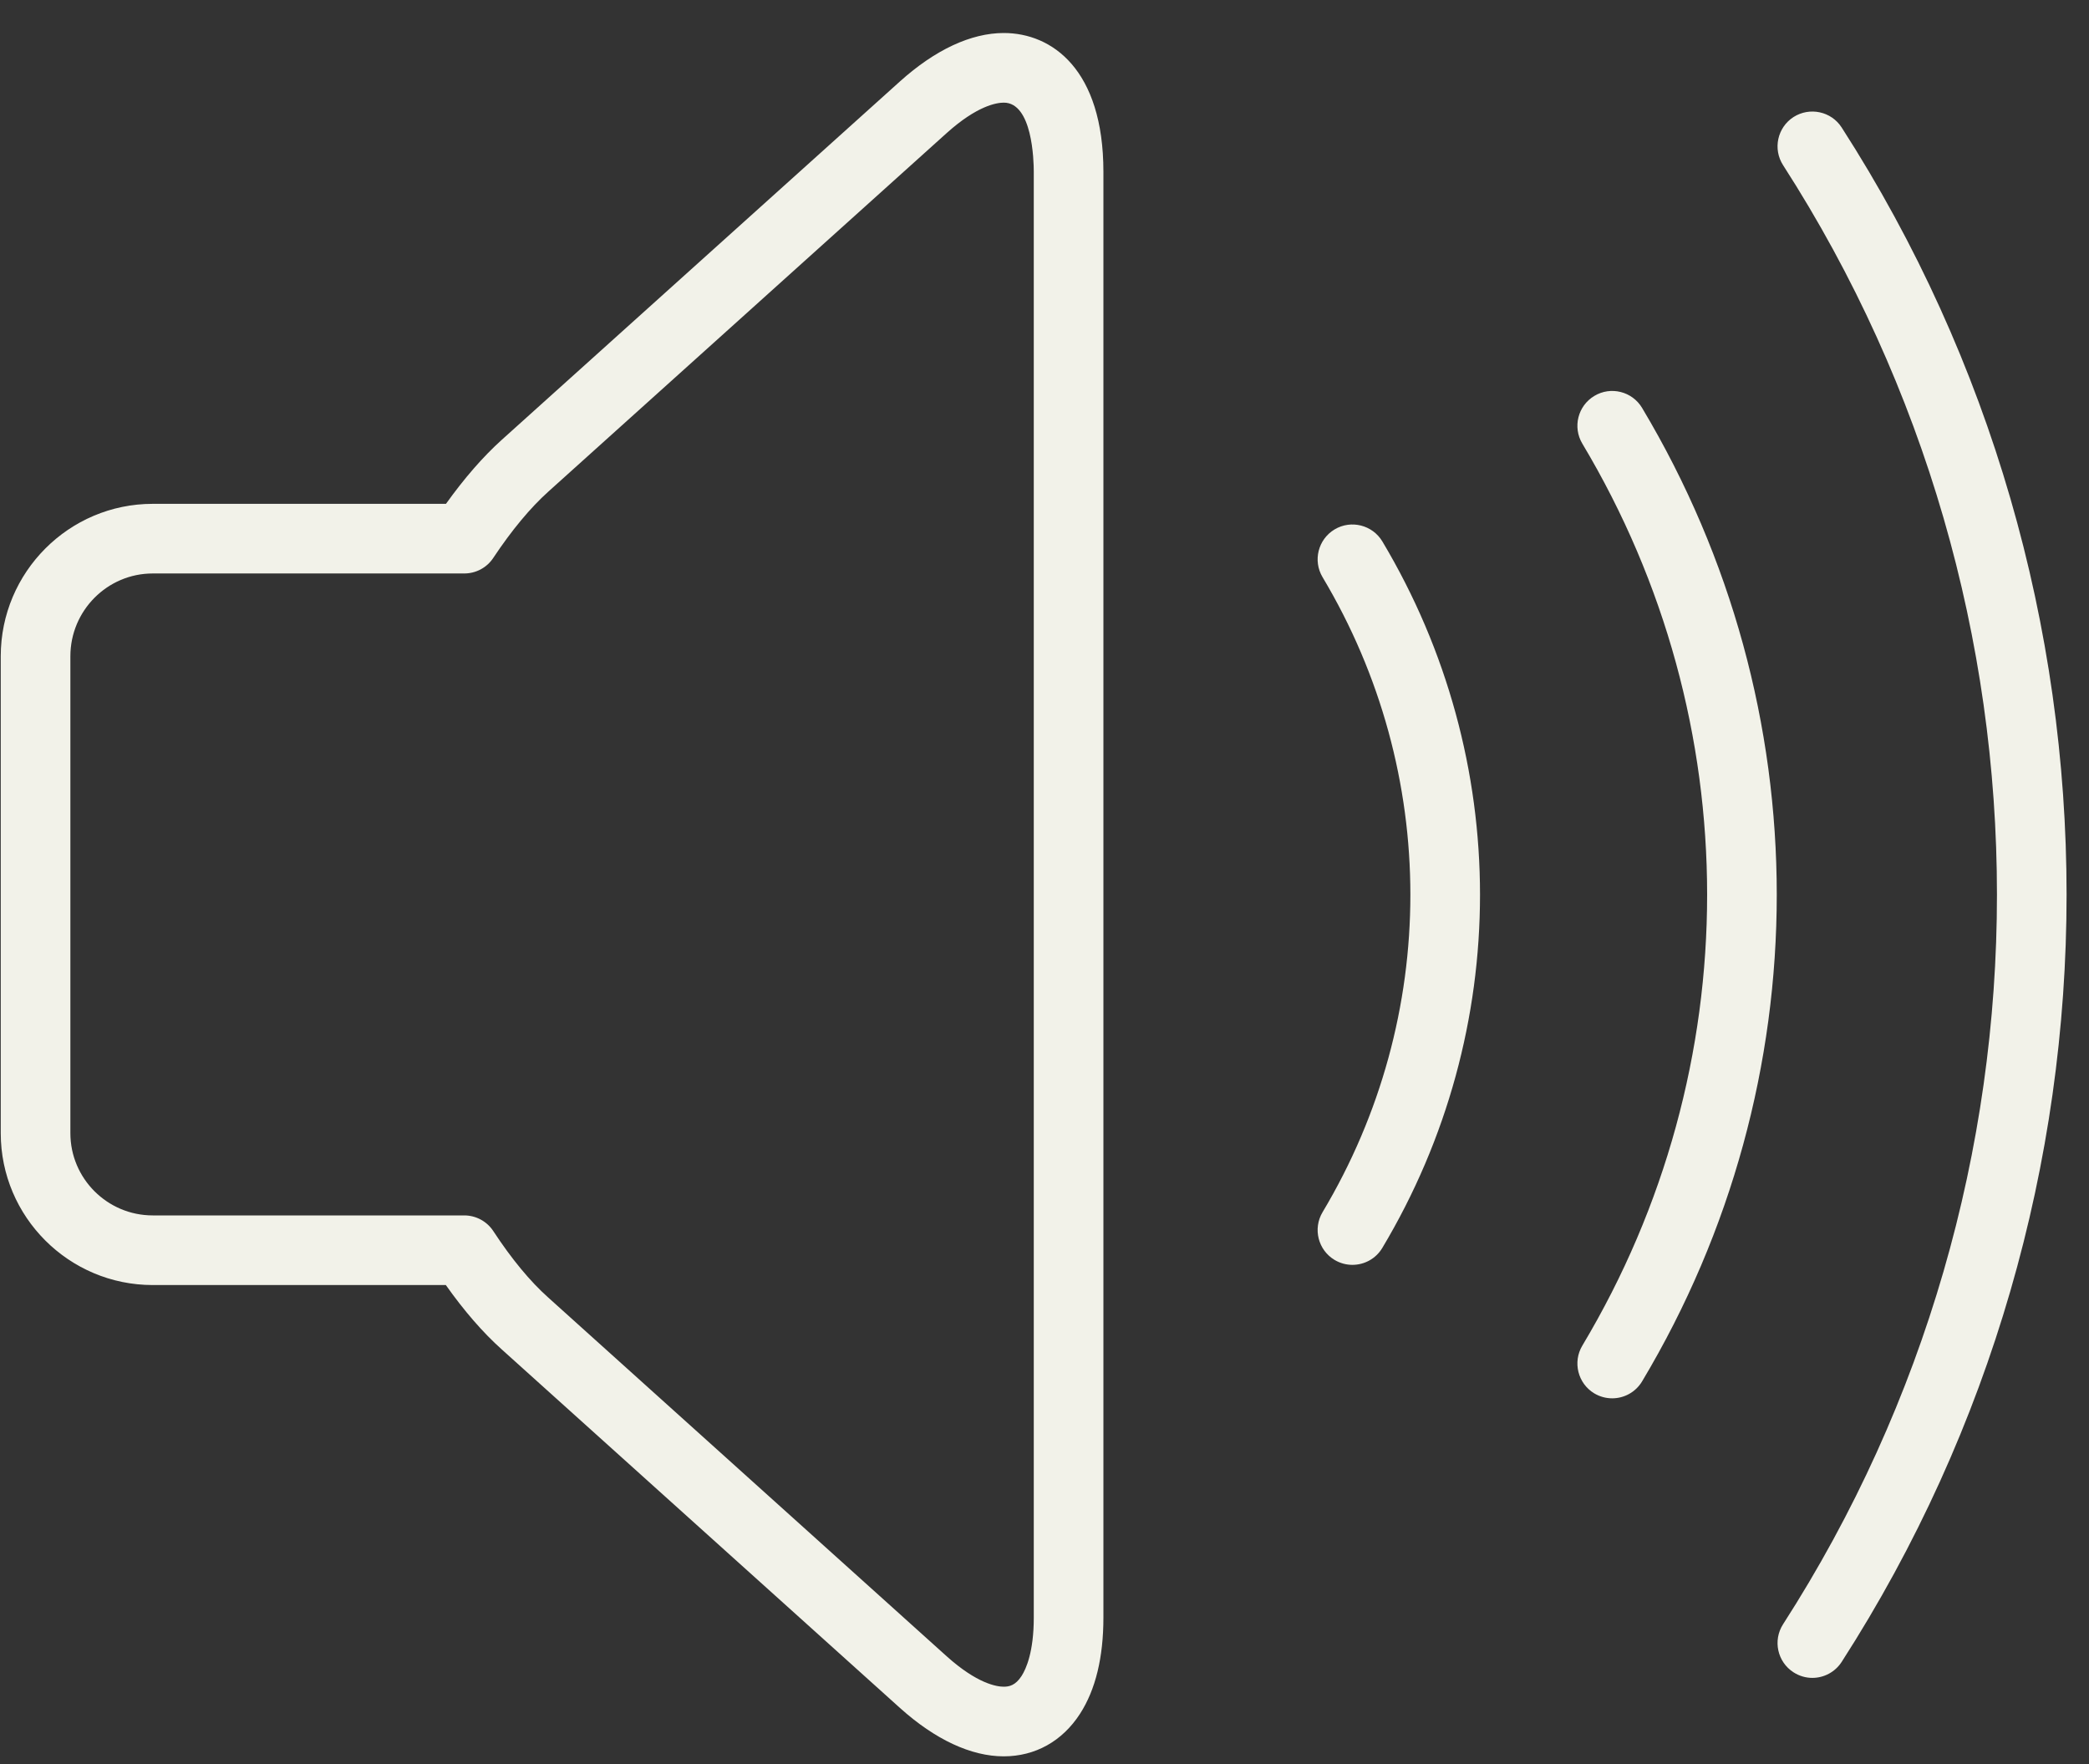 <?xml version="1.0" encoding="UTF-8" standalone="no"?>
<svg width="45px" height="38px" viewBox="0 0 45 38" version="1.1" xmlns="http://www.w3.org/2000/svg" xmlns:xlink="http://www.w3.org/1999/xlink" xmlns:sketch="http://www.bohemiancoding.com/sketch/ns">
    <rect x="0" y="0" width="45" height="38" fill="#333333" stroke="none"/>
    <!-- Generator: Sketch 3.2.1 (9971) - http://www.bohemiancoding.com/sketch -->
    <title>Fill-130 8</title>
    <desc>Created with Sketch.</desc>
    <defs></defs>
    <g id="Page-1" stroke="none" stroke-width="1" fill="none" fill-rule="evenodd" sketch:type="MSPage">
        <path d="M28.749,11.404 C28.394,11.617 28.277,12.077 28.49,12.433 C31.012,16.653 31.012,21.894 28.49,26.111 C28.277,26.467 28.394,26.928 28.749,27.14 C28.87,27.212 29.002,27.246 29.133,27.246 C29.388,27.246 29.637,27.116 29.777,26.881 C32.583,22.19 32.583,16.359 29.778,11.663 C29.565,11.308 29.104,11.192 28.749,11.404 L28.749,11.404 L28.749,11.404 Z M21.623,0.711 C20.919,0.711 20.146,1.071 19.387,1.753 L10.81,9.473 C10.406,9.837 10.002,10.301 9.607,10.853 L3.29,10.853 C1.485,10.853 0.016,12.326 0.016,14.136 L0.016,24.409 C0.016,26.213 1.485,27.681 3.29,27.681 L9.604,27.681 C9.997,28.237 10.401,28.703 10.81,29.069 L19.388,36.792 C20.146,37.473 20.919,37.833 21.622,37.833 C22.3,37.833 22.884,37.507 23.266,36.915 C23.6,36.397 23.769,35.701 23.769,34.844 L23.769,3.701 C23.769,1.496 22.66,0.711 21.623,0.711 L21.623,0.711 L21.623,0.711 Z M22.269,34.844 C22.269,35.583 22.104,35.949 22.006,36.102 C21.874,36.306 21.738,36.333 21.622,36.333 C21.472,36.333 21.051,36.269 20.391,35.676 L11.812,27.952 C11.418,27.601 11.02,27.118 10.628,26.521 C10.49,26.309 10.254,26.181 10.001,26.181 L3.29,26.181 C2.312,26.181 1.516,25.386 1.516,24.409 L1.516,14.136 C1.516,13.153 2.312,12.353 3.29,12.353 L10.001,12.353 C10.252,12.353 10.486,12.229 10.625,12.019 C11.023,11.421 11.423,10.939 11.814,10.588 L20.391,2.868 C21.051,2.274 21.472,2.211 21.623,2.211 C22.238,2.211 22.269,3.452 22.269,3.701 L22.269,34.844 L22.269,34.844 Z M34.345,8.528 C33.989,8.741 33.873,9.201 34.086,9.557 C37.67,15.551 37.67,22.995 34.086,28.985 C33.873,29.341 33.989,29.802 34.344,30.015 C34.465,30.087 34.598,30.121 34.729,30.121 C34.984,30.121 35.232,29.991 35.373,29.756 C39.241,23.29 39.241,15.256 35.373,8.787 C35.161,8.431 34.699,8.315 34.345,8.528 L34.345,8.528 L34.345,8.528 Z M39.672,2.746 C39.448,2.398 38.984,2.299 38.635,2.521 C38.287,2.745 38.186,3.21 38.41,3.558 C44.553,13.103 44.553,25.44 38.41,34.987 C38.186,35.335 38.287,35.8 38.635,36.023 C38.761,36.104 38.901,36.143 39.04,36.143 C39.287,36.143 39.528,36.021 39.672,35.799 C46.132,25.759 46.132,12.785 39.672,2.746 L39.672,2.746 L39.672,2.746 Z" id="Fill-130-8" fill="#F2F2E9" sketch:type="MSShapeGroup"></path>
    </g>
</svg>